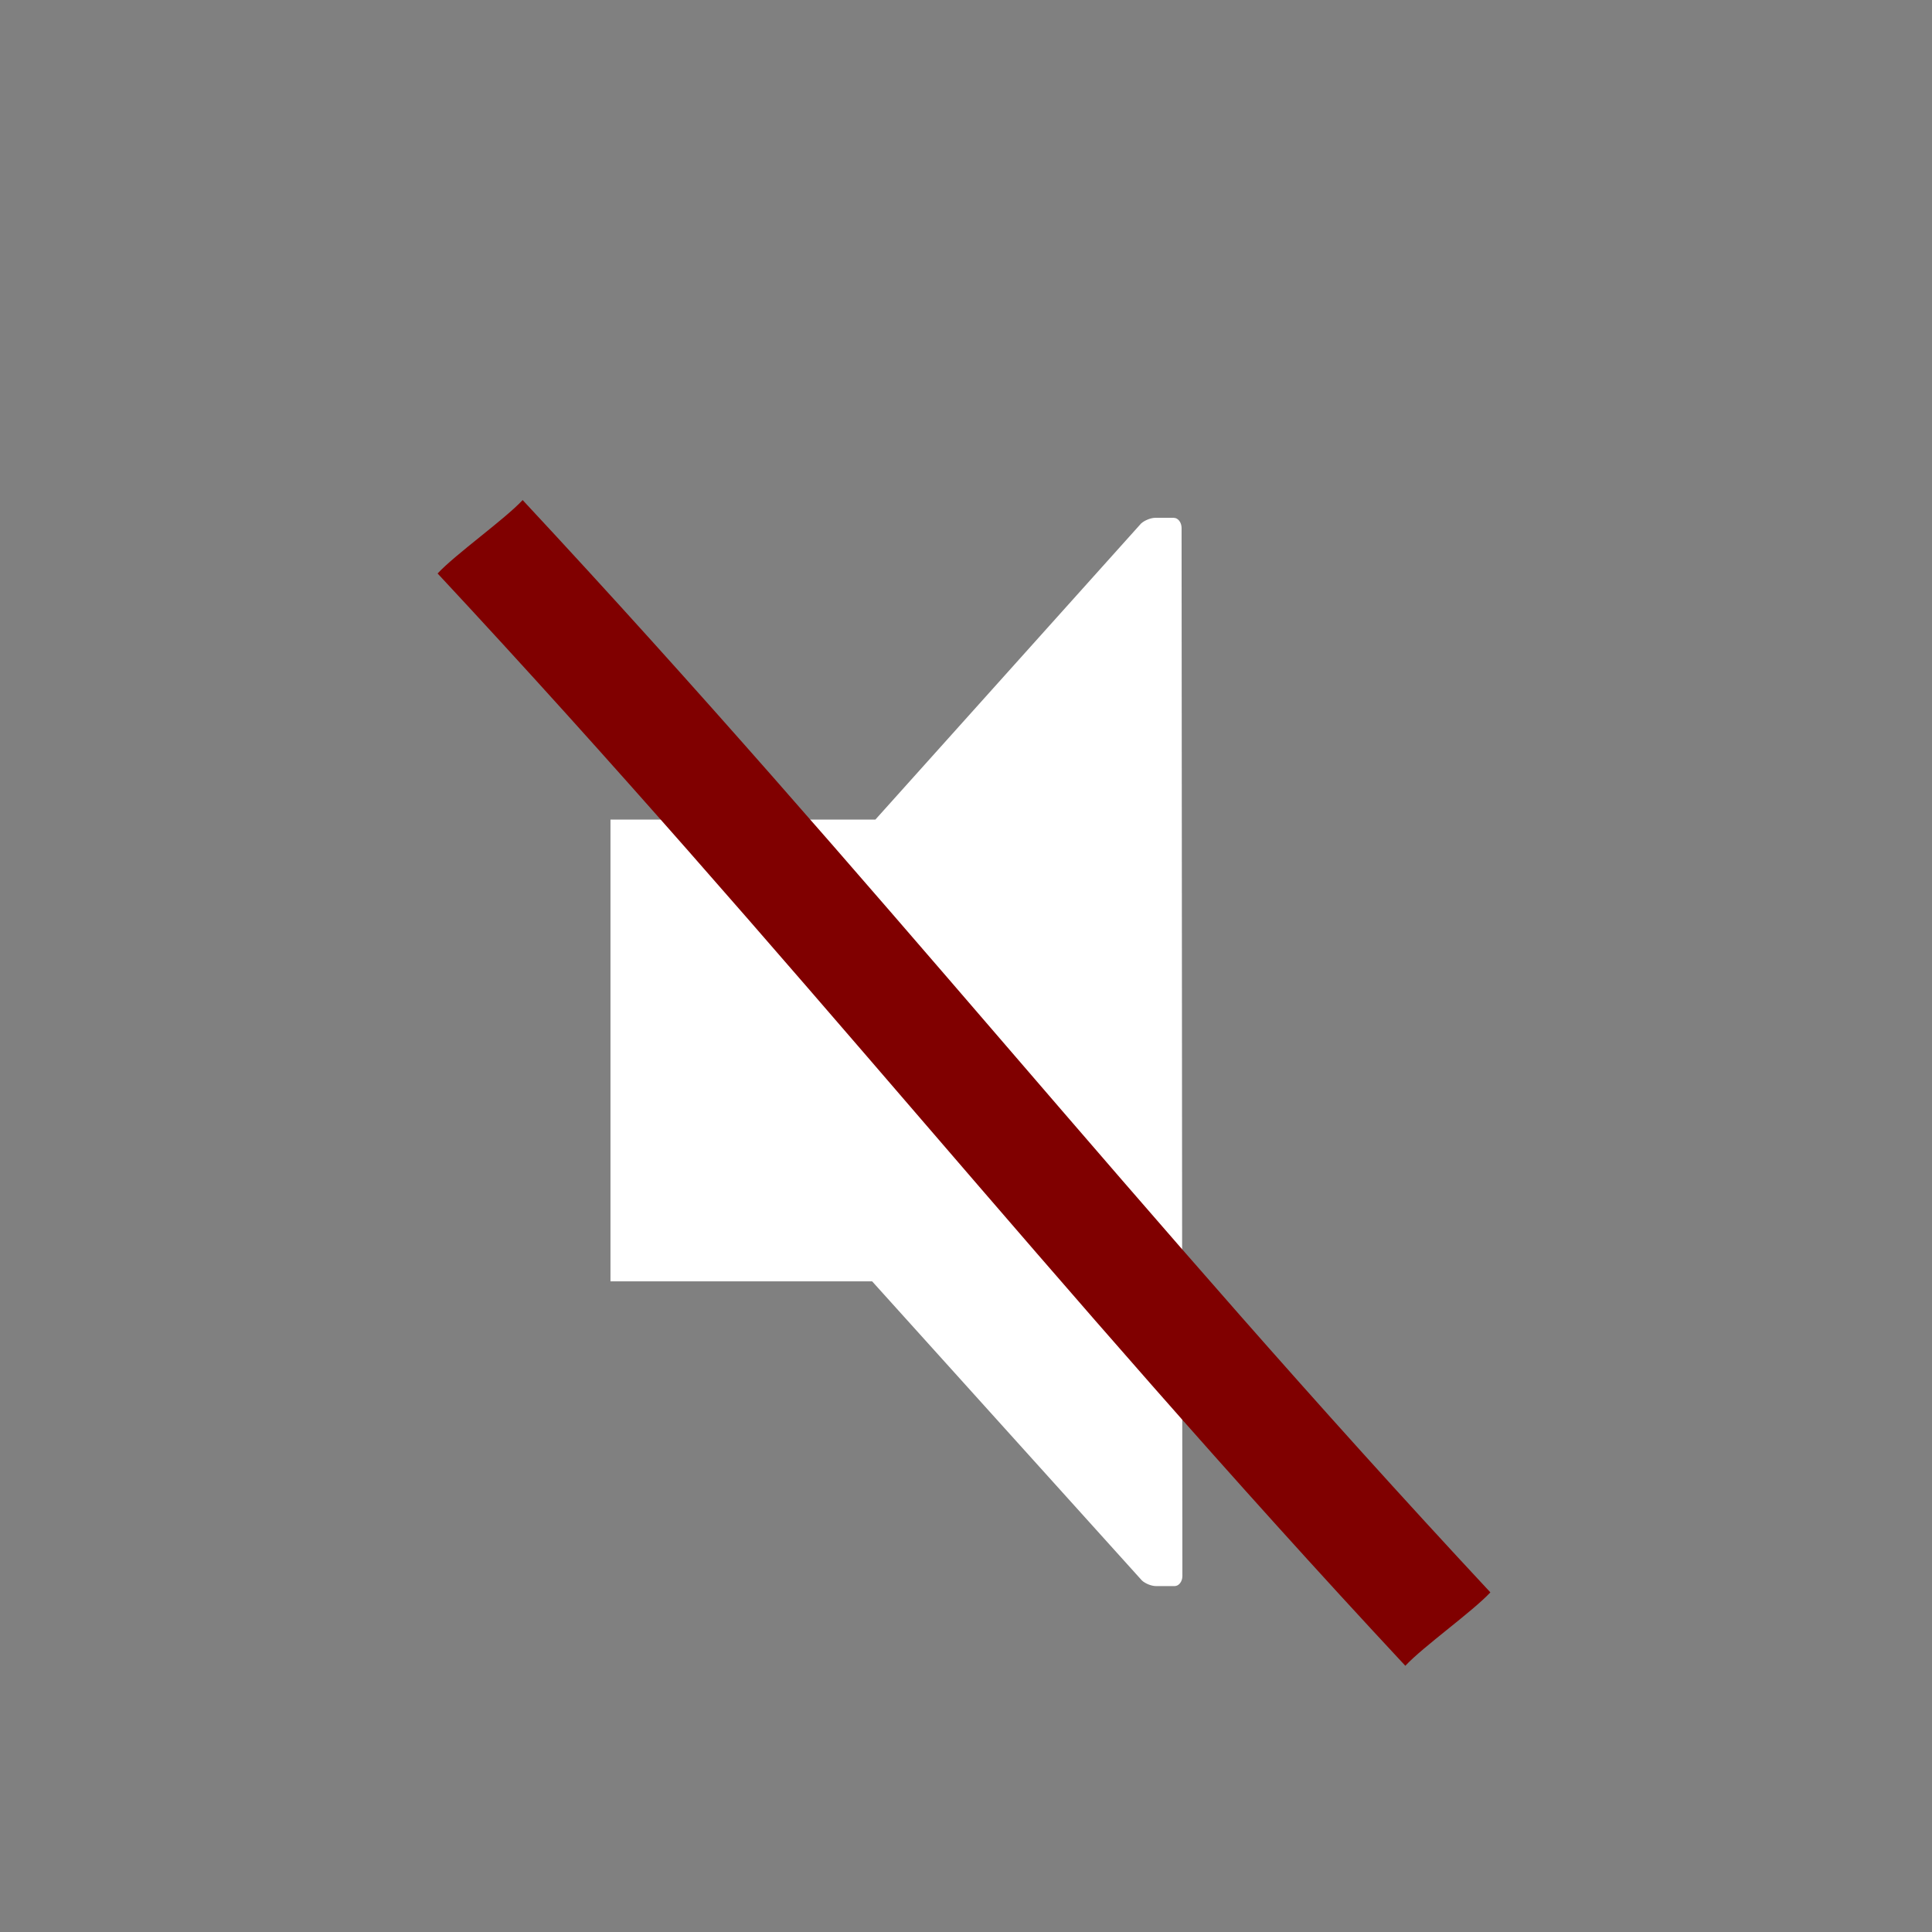 <?xml version="1.0" encoding="UTF-8" standalone="no"?>
<!-- Generator: Adobe Illustrator 14.0.0, SVG Export Plug-In . SVG Version: 6.00 Build 43363)  -->

<svg
   xmlns:dc="http://purl.org/dc/elements/1.1/"
   xmlns:cc="http://creativecommons.org/ns#"
   xmlns:rdf="http://www.w3.org/1999/02/22-rdf-syntax-ns#"
   xmlns:svg="http://www.w3.org/2000/svg"
   xmlns="http://www.w3.org/2000/svg"
   xmlns:sodipodi="http://sodipodi.sourceforge.net/DTD/sodipodi-0.dtd"
   xmlns:inkscape="http://www.inkscape.org/namespaces/inkscape"
   version="1.1"
   id="icon-m-telephony-volume-layer"
   x="0px"
   y="0px"
   width="48px"
   height="48px"
   viewBox="0 0 48 48"
   style="enable-background:new 0 0 48 48;"
   xml:space="preserve"
   inkscape:version="0.48.3.1 r9886"
   sodipodi:docname="icon-m-telephony-volume-off.svg"><rect x="0" y="0" width="48" height="48" fill="#808080" stroke="none"/><defs
   id="defs14">
	
	
	
	
</defs><sodipodi:namedview
   pagecolor="#ffffff"
   bordercolor="#666666"
   borderopacity="1"
   objecttolerance="10"
   gridtolerance="10"
   guidetolerance="10"
   inkscape:pageopacity="0"
   inkscape:pageshadow="2"
   inkscape:window-width="1920"
   inkscape:window-height="1056"
   id="namedview12"
   showgrid="false"
   inkscape:zoom="10.334071"
   inkscape:cx="24.457195"
   inkscape:cy="12.354665"
   inkscape:window-x="0"
   inkscape:window-y="24"
   inkscape:window-maximized="1"
   inkscape:current-layer="icon-m-telephony-volume-layer" />
<rect
   style="fill:#000000;fill-opacity:0;stroke:none"
   id="rect3778"
   width="48"
   height="48"
   x="0"
   y="0" />
<path
   inkscape:connector-curvature="0"
   id="path6"
   d="m 29.165,12.865 -0.465,0 c -0.108,0 -0.266,0.064 -0.351,0.142 l -6.6,7.355 -6.582,0 0,11.473 6.501,0 6.701,7.43 c 0.086,0.081 0.243,0.141 0.351,0.141 l 0.463,0 c 0.105,0 0.193,-0.112 0.193,-0.249 l -0.02,-26.04 c 0,-0.138 -0.089,-0.251 -0.191,-0.251 z"
   style="fill:#ffffff;fill-opacity:1"
   sodipodi:nodetypes="ssccccccssccs" /><path
   style="fill:#800000;fill-opacity:1;stroke:none"
   d="m 12.985,12.424 c 8.821,9.465 15.222,17.673 24.043,27.138 -0.446,0.479 -1.667,1.345 -2.113,1.824 -8.821,-9.465 -15.222,-17.673 -24.043,-27.138 0.446,-0.479 1.667,-1.345 2.113,-1.824 z"
   id="rect3780"
   inkscape:connector-curvature="0"
   sodipodi:nodetypes="ccccc" /></svg>